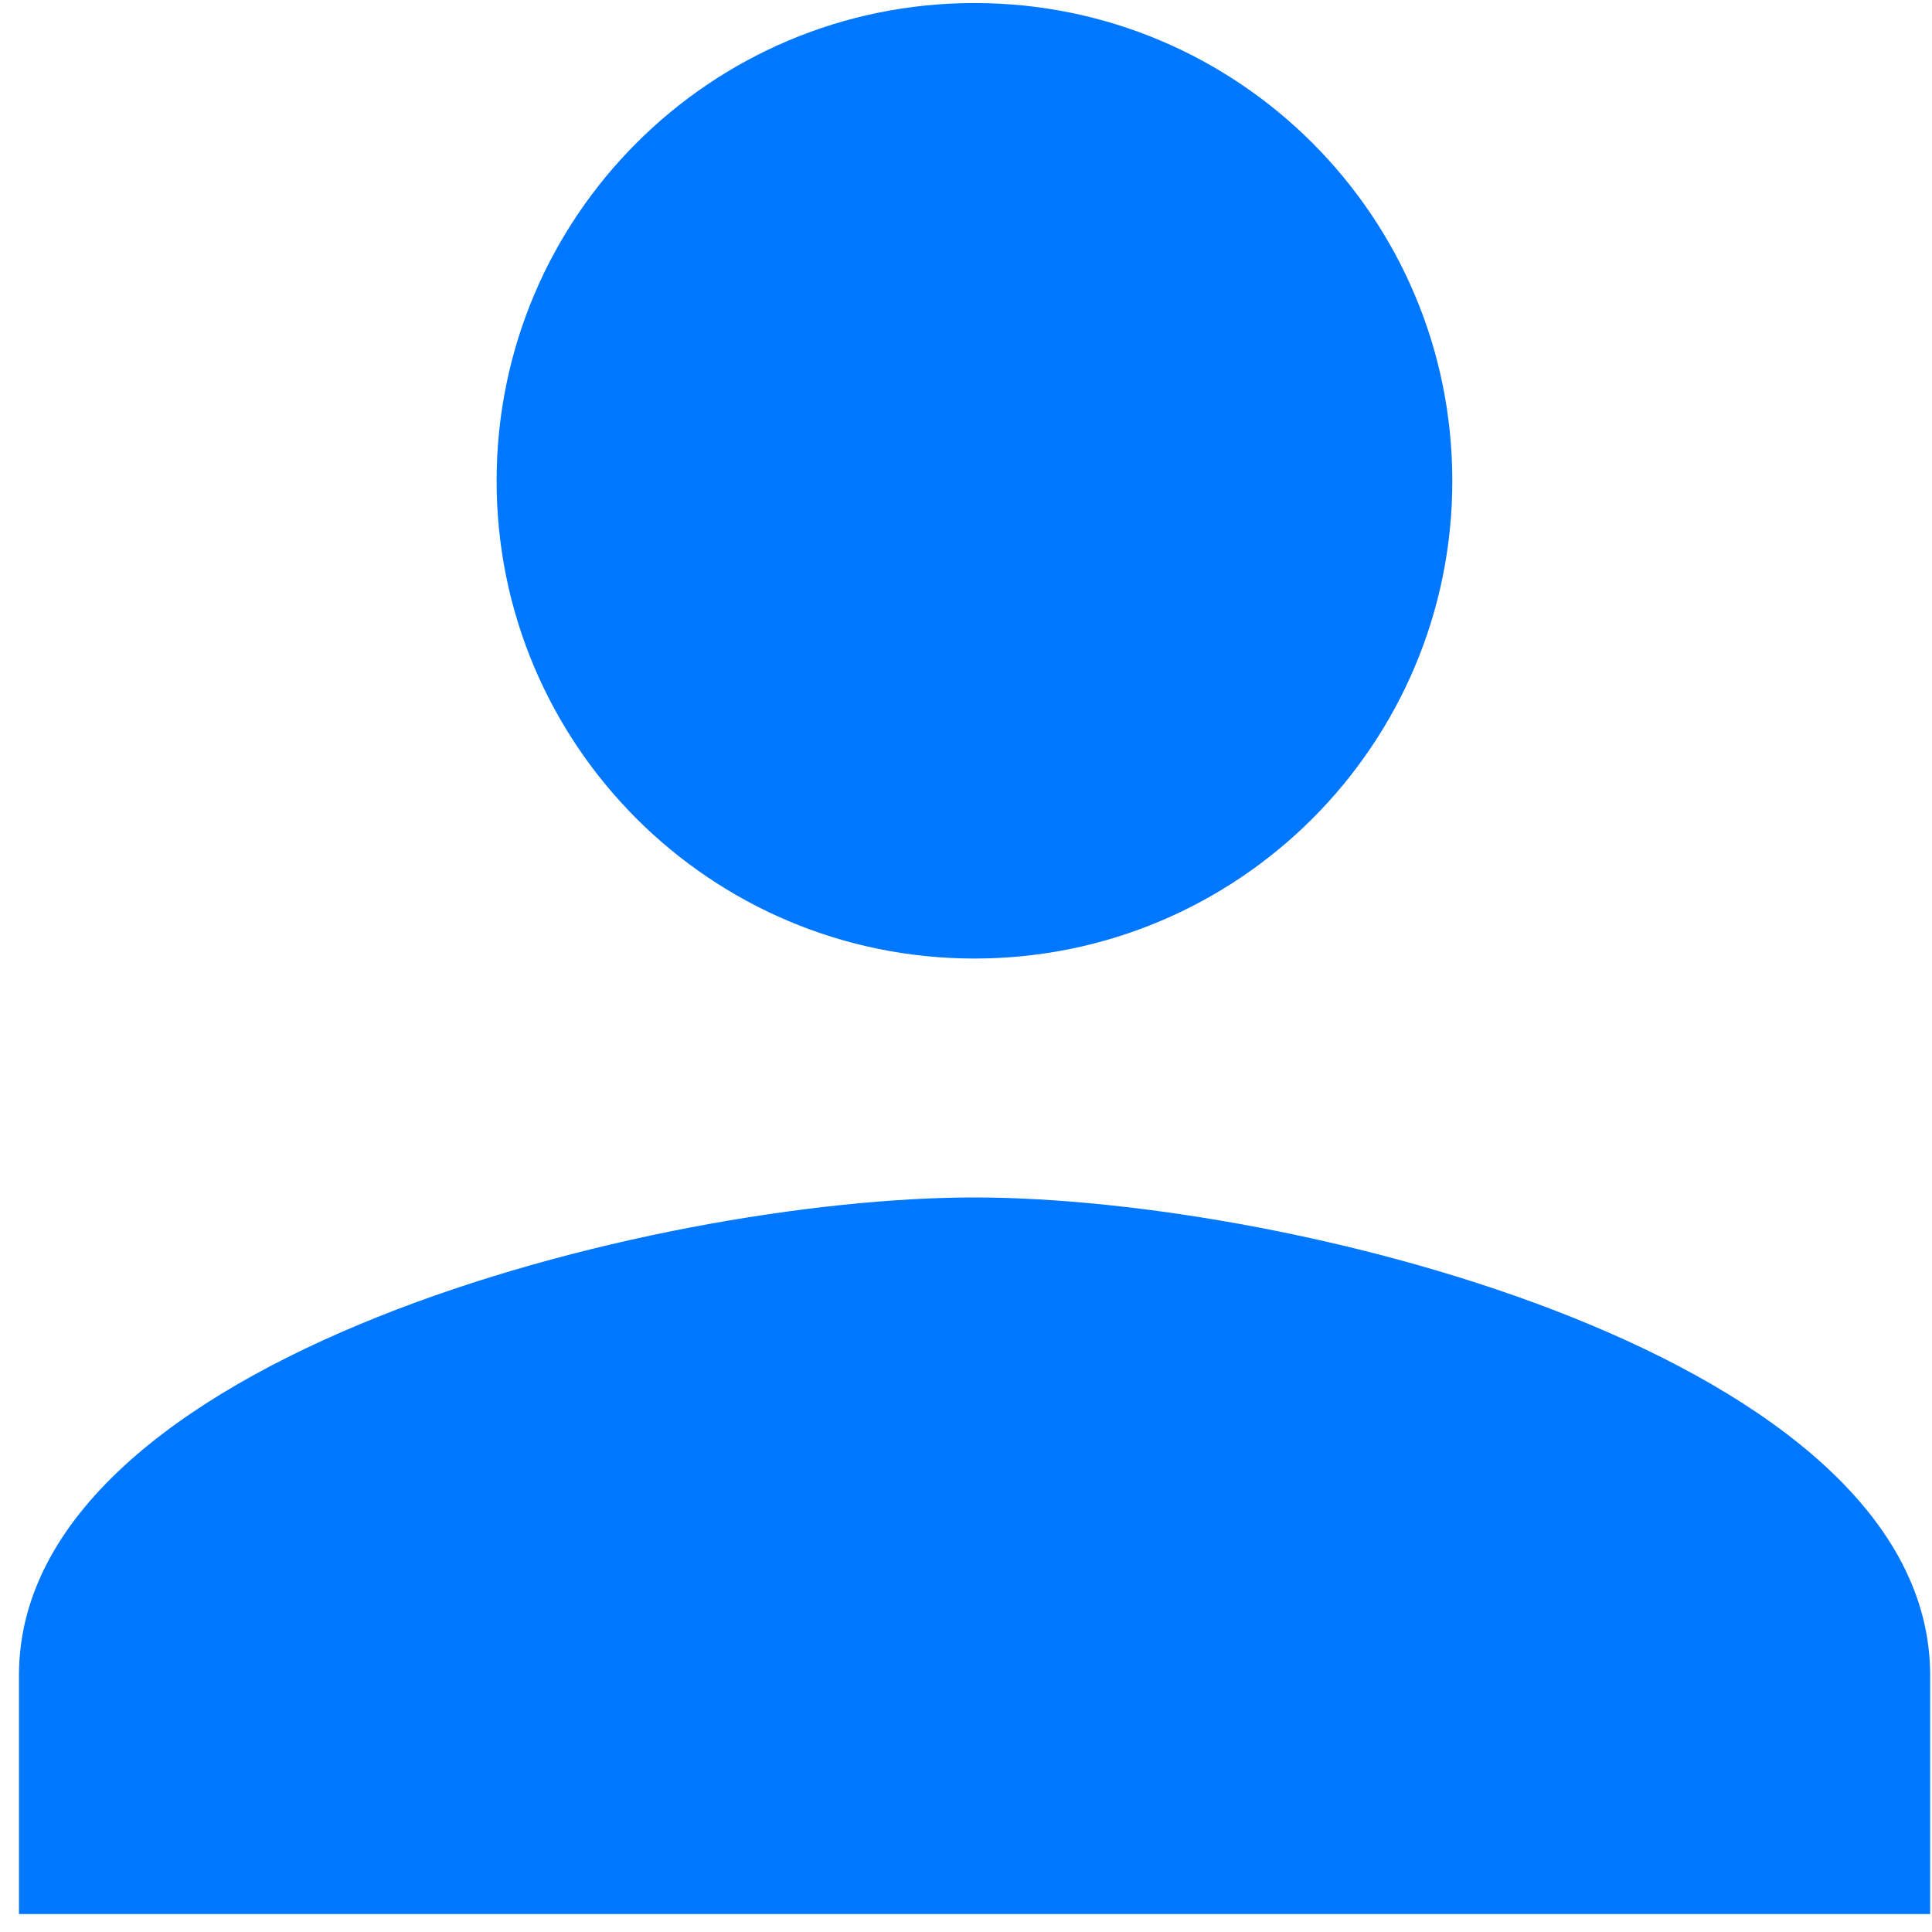<?xml version="1.0" encoding="UTF-8"?>
<svg width="66px" height="66px" viewBox="0 0 66 66" version="1.1" xmlns="http://www.w3.org/2000/svg" xmlns:xlink="http://www.w3.org/1999/xlink">
    <!-- Generator: sketchtool 52.3 (67297) - http://www.bohemiancoding.com/sketch -->
    <title>63A299C6-41EF-47CD-BF82-047E75532C6E</title>
    <desc>Created with sketchtool.</desc>
    <g id="Page-1" stroke="none" stroke-width="1" fill="none" fill-rule="evenodd">
        <g id="Tablet_site_-profile" transform="translate(-86, -247)" fill="#0077FF">
            <g id="Group-13-Copy" transform="translate(62.238, 223.592)">
                <g id="icon_login_daymode" transform="translate(21.379, 17.441)">
                    <path d="M35.672,38.712 C44.691,38.712 51.996,31.407 51.996,22.395 C51.996,13.375 44.691,6.071 35.672,6.071 C26.652,6.071 19.348,13.375 19.348,22.395 C19.348,31.407 26.652,38.712 35.672,38.712 M35.672,46.874 C24.777,46.874 3.031,52.339 3.031,63.198 L3.031,71.353 L68.32,71.353 L68.32,63.198 C68.32,52.339 46.567,46.874 35.672,46.874" id="Fill-306"></path>
                </g>
            </g>
        </g>
    </g>
</svg>